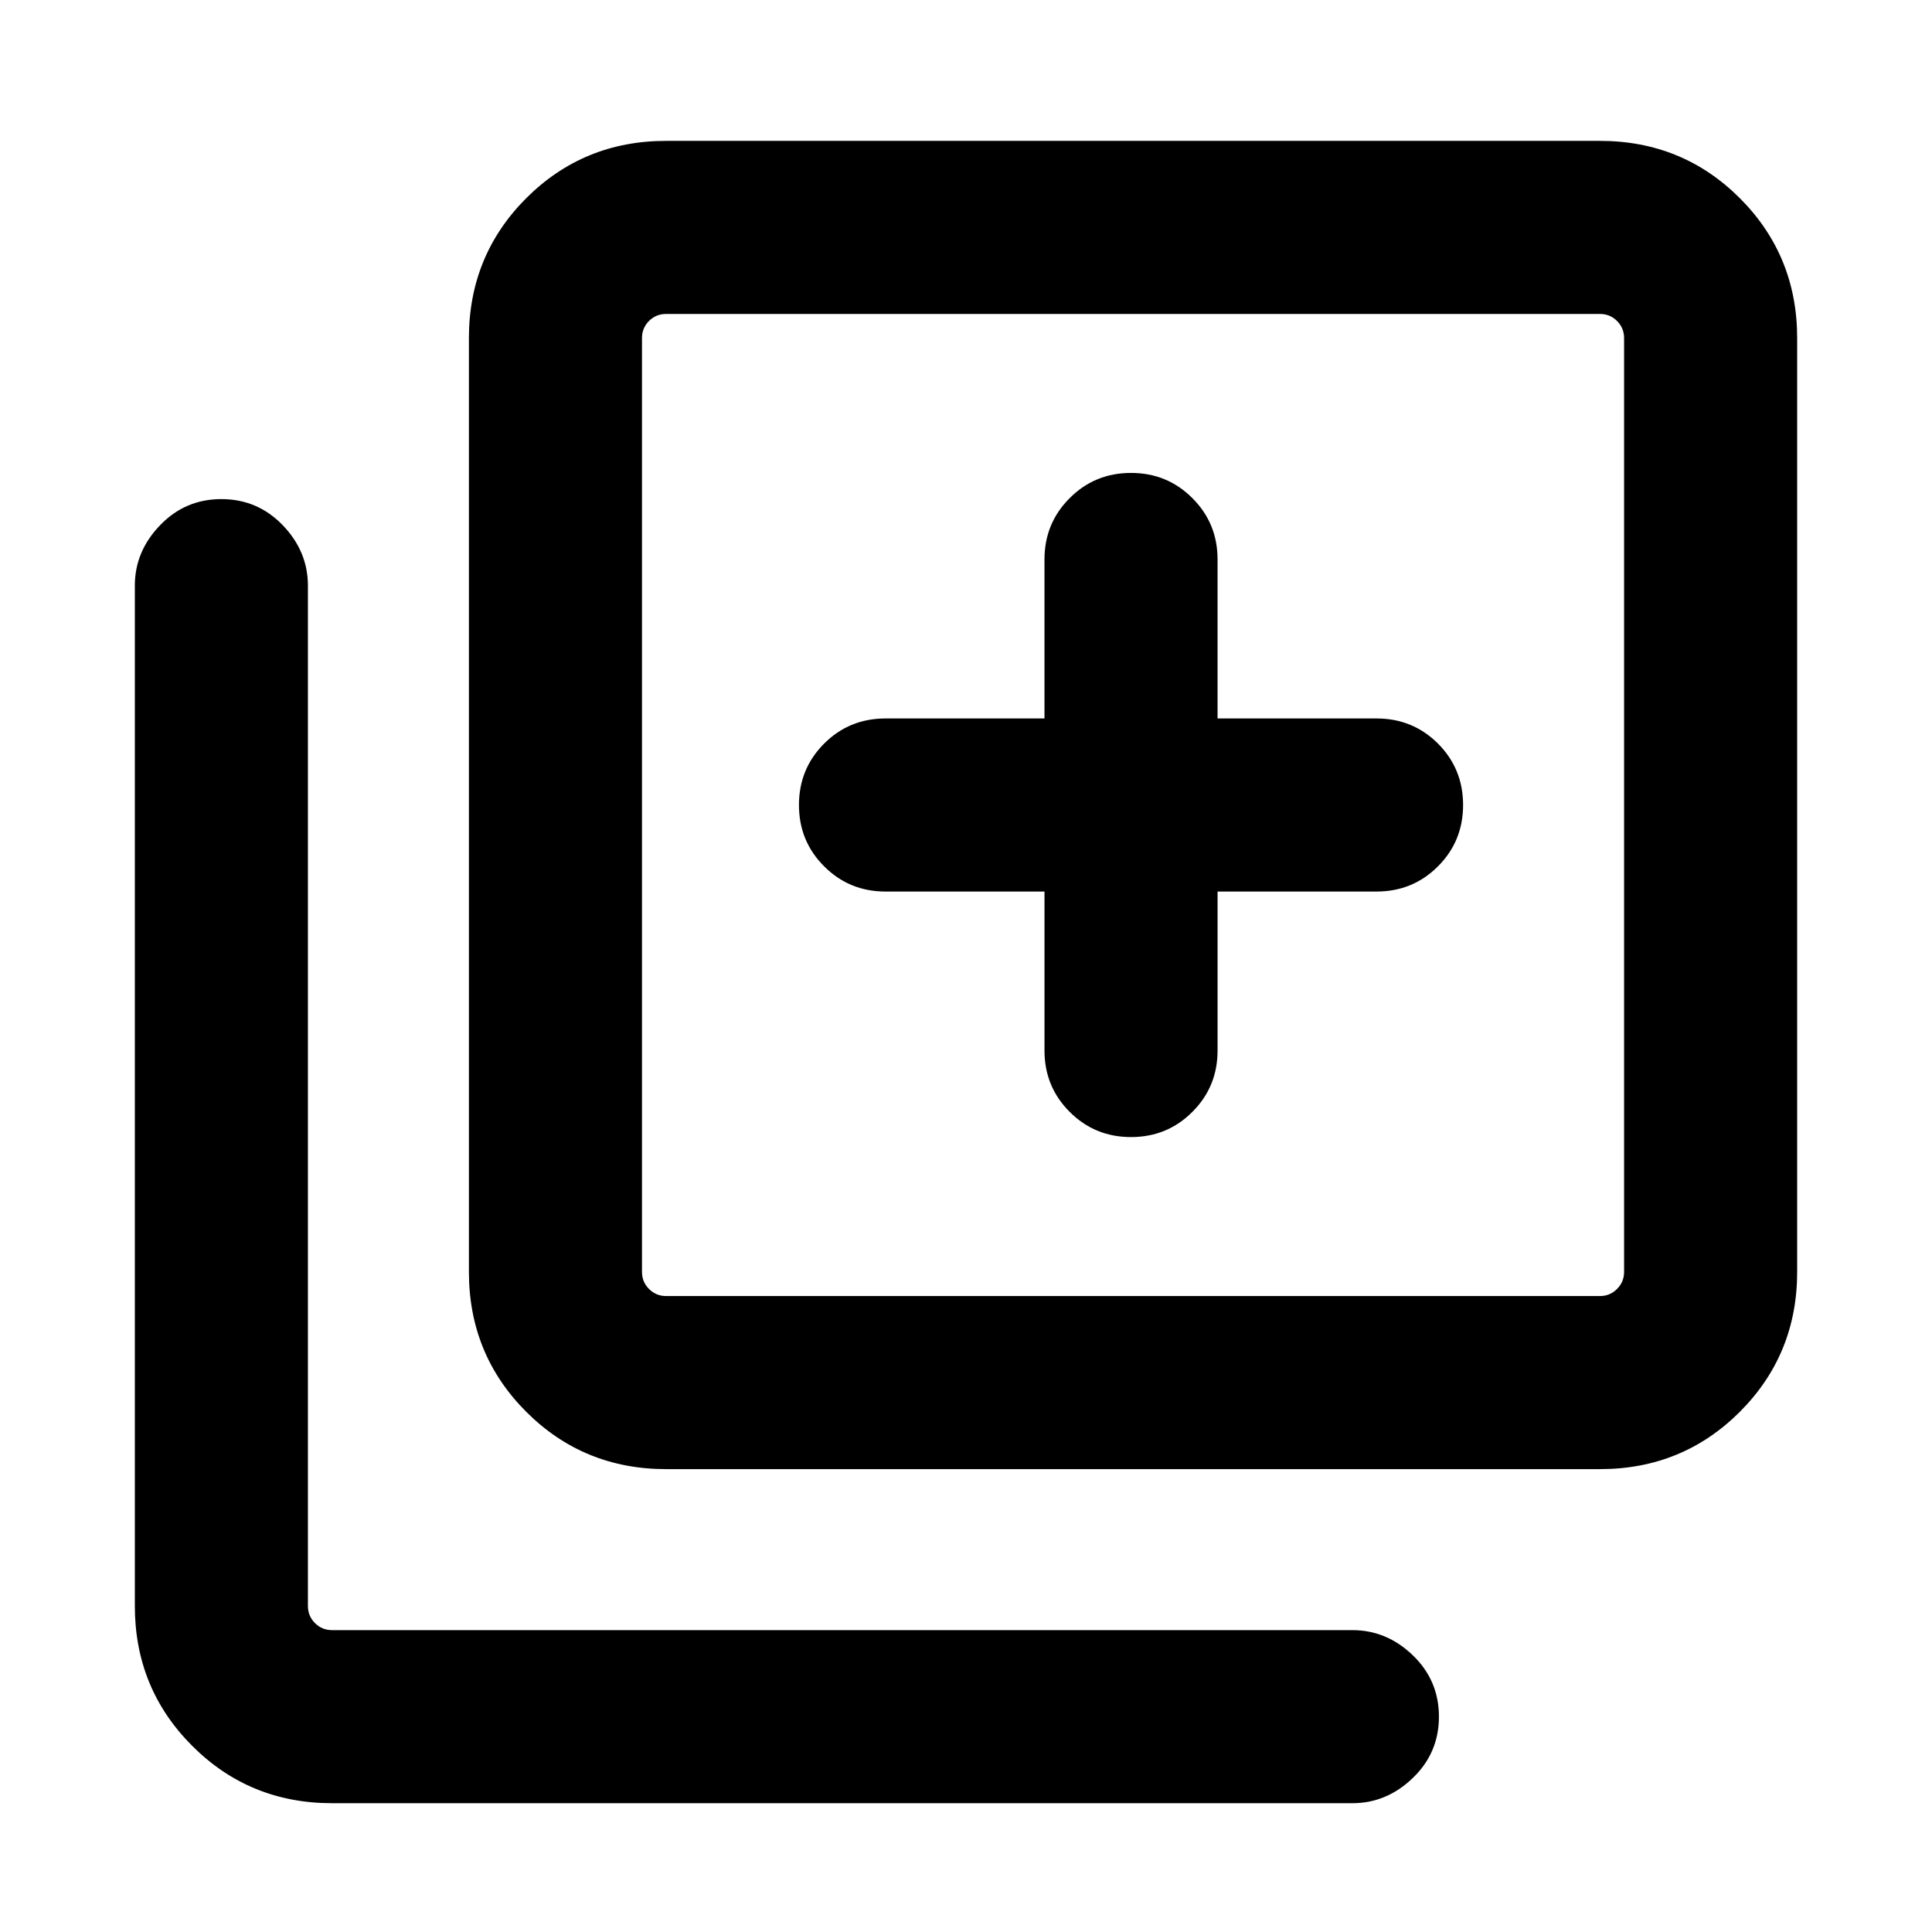 <svg xmlns="http://www.w3.org/2000/svg" height="24" width="24"><path d="M14.05 14.125q.45 0 .762-.313.313-.312.313-.762v-1.975H17.1q.45 0 .763-.313.312-.312.312-.762t-.312-.763q-.313-.312-.763-.312h-1.975V6.95q0-.45-.313-.762-.312-.313-.762-.313t-.762.313q-.313.312-.313.762v1.975H11q-.45 0-.762.312-.313.313-.313.763t.313.762q.312.313.762.313h1.975v1.975q0 .45.313.762.312.313.762.313ZM8.275 18.25q-1.025 0-1.738-.712-.712-.713-.712-1.738V4.2q0-1.025.712-1.738.713-.712 1.738-.712h11.6q1.025 0 1.738.712.712.713.712 1.738v11.6q0 1.025-.712 1.738-.713.712-1.738.712Zm0-2.15h11.6q.125 0 .212-.088.088-.087.088-.212V4.2q0-.125-.088-.213Q20 3.9 19.875 3.9h-11.6q-.125 0-.213.087-.087.088-.087.213v11.6q0 .125.087.212.088.088.213.088Zm-4.15 6.3q-1.025 0-1.737-.712-.713-.713-.713-1.738V7.275q0-.425.313-.75Q2.3 6.2 2.75 6.2t.763.325q.312.325.312.75V19.95q0 .125.088.213.087.087.212.087H16.8q.425 0 .75.312.325.313.325.763t-.325.762q-.325.313-.75.313Zm3.85-18.5v12.2V3.9Z"/></svg>